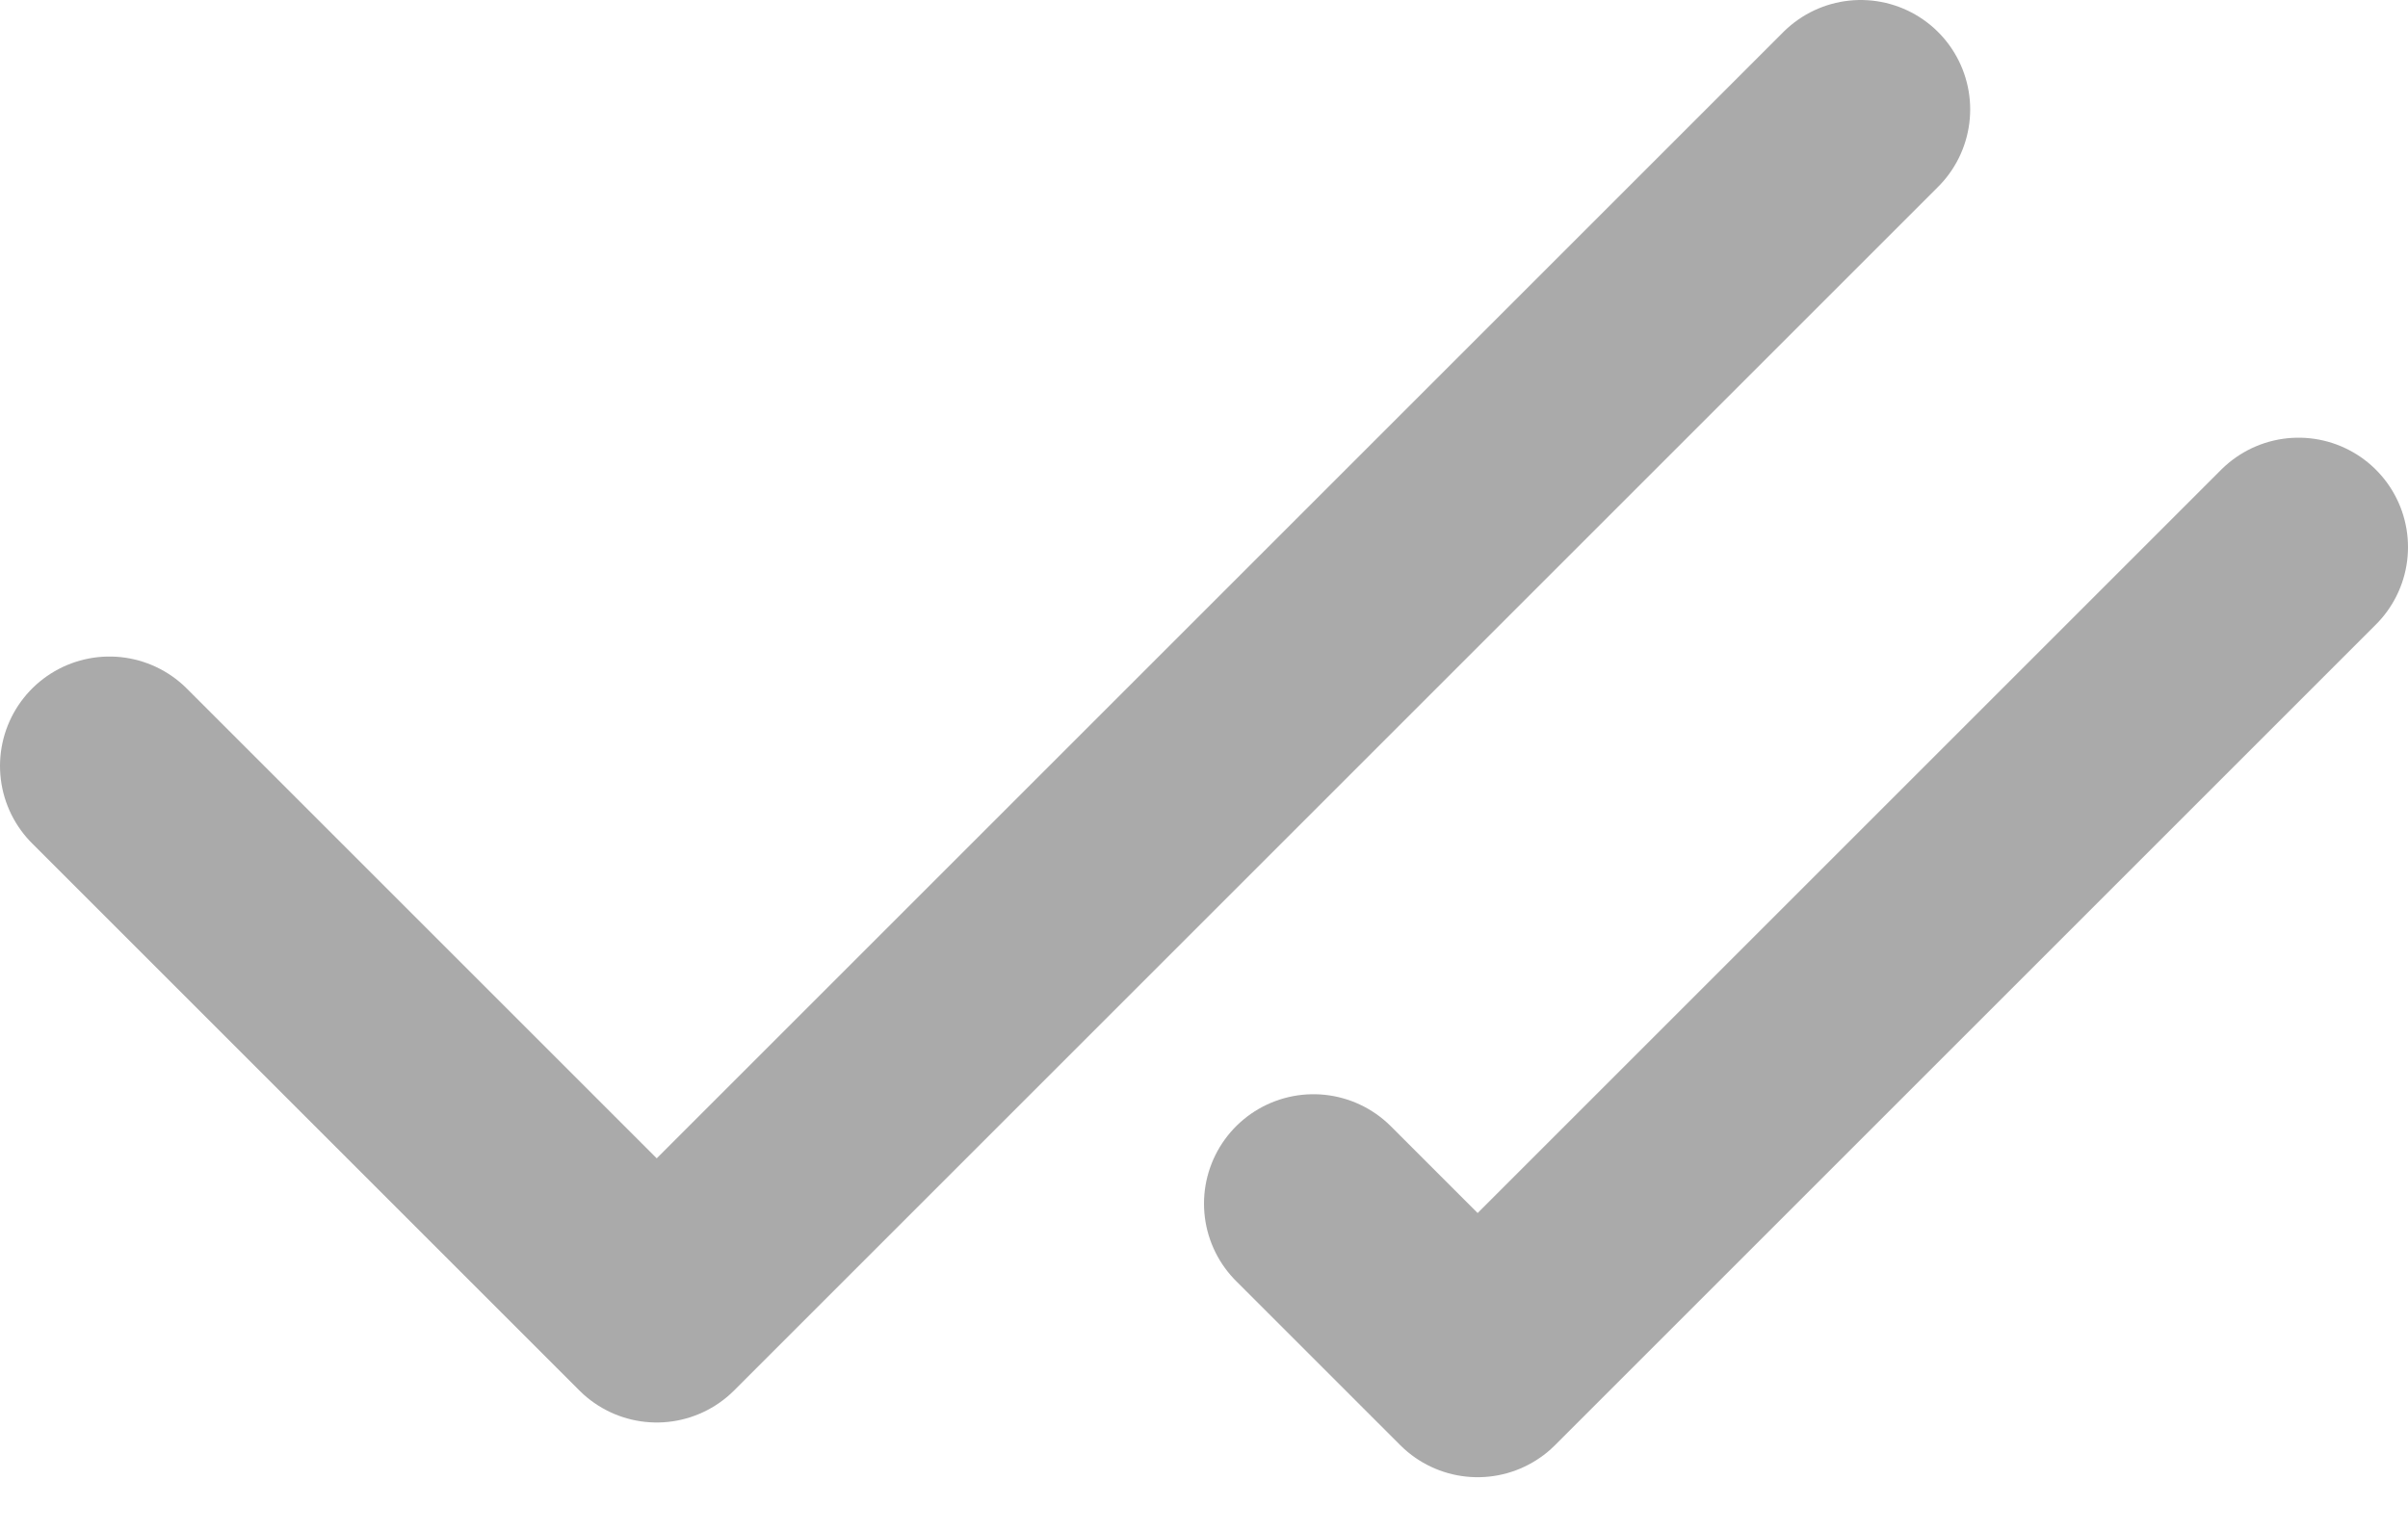 <svg width="22" height="14" viewBox="0 0 22 14" fill="none" xmlns="http://www.w3.org/2000/svg">
<path d="M17 1L6 12L1 7M21 5L13.5 12.5L12 11" stroke="#AAAAAA" stroke-width="2" stroke-linecap="round" stroke-linejoin="round"/>
</svg>
